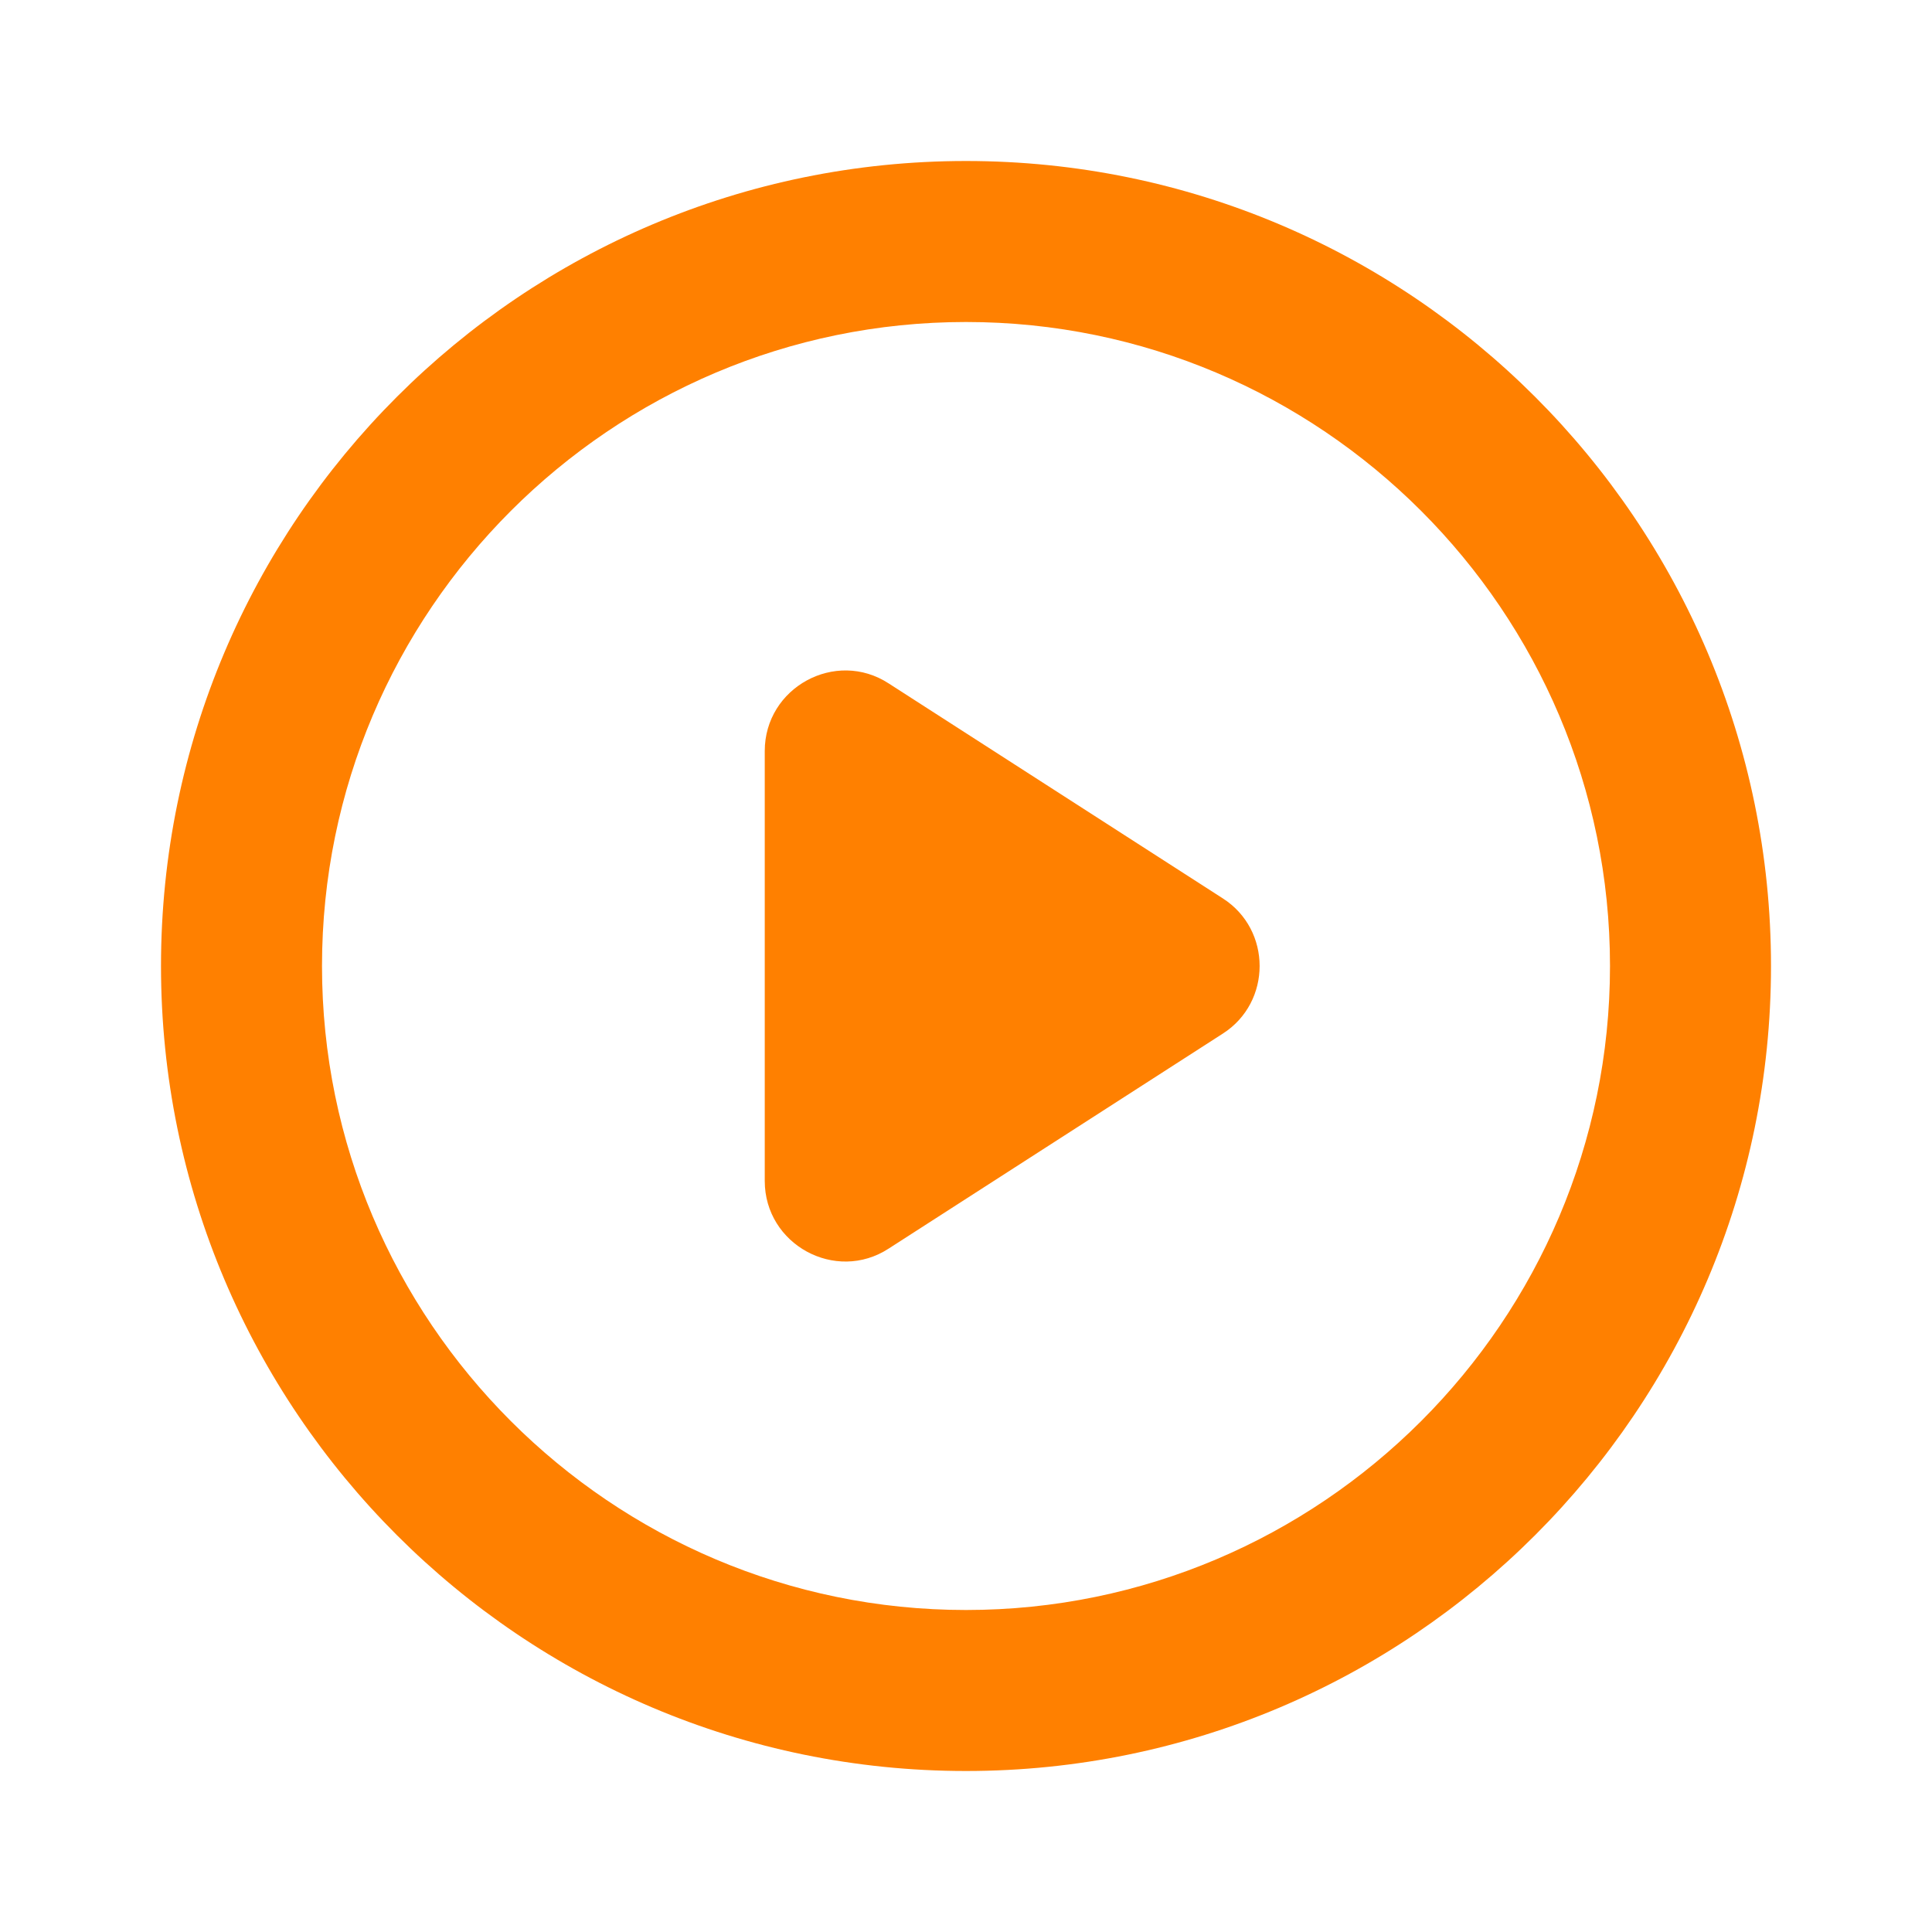 <?xml version="1.0" encoding="UTF-8" standalone="no"?>
<svg
   xmlns:dc="http://purl.org/dc/elements/1.1/"
   xmlns:cc="http://creativecommons.org/ns#"
   xmlns:rdf="http://www.w3.org/1999/02/22-rdf-syntax-ns#"
   xmlns:svg="http://www.w3.org/2000/svg"
   xmlns="http://www.w3.org/2000/svg"
   xmlns:sodipodi="http://sodipodi.sourceforge.net/DTD/sodipodi-0.dtd"
   xmlns:inkscape="http://www.inkscape.org/namespaces/inkscape"
   enable-background="new 0 0 24 24"
   viewBox="0 0 24 24"
   fill="black"
   width="48px"
   height="48px"
   version="1.1"
   id="svg10"
   sodipodi:docname="play_circle_outline-black-48dp.svg"
   inkscape:version="1.0.1 (3bc2e813f5, 2020-09-07)">
  <defs
     id="defs14" />
  <sodipodi:namedview
     pagecolor="#ffffff"
     bordercolor="#666666"
     borderopacity="1"
     objecttolerance="10"
     gridtolerance="10"
     guidetolerance="10"
     inkscape:pageopacity="0"
     inkscape:pageshadow="2"
     inkscape:window-width="1920"
     inkscape:window-height="1017"
     id="namedview12"
     showgrid="false"
     inkscape:zoom="15.3125"
     inkscape:cx="24"
     inkscape:cy="24"
     inkscape:window-x="1592"
     inkscape:window-y="-8"
     inkscape:window-maximized="1"
     inkscape:current-layer="svg10" />
  <g
     id="g4">
    <rect
       fill="none"
       height="24"
       width="24"
       id="rect2" />
  </g>
  <g
     id="g8"
     style="fill:#ff8000;fill-opacity:1">
    <path
       d="M 12,2 C 6.48,2 2,6.48 2,12 2,17.52 6.48,22 12,22 17.52,22 22,17.52 22,12 22,6.48 17.52,2 12,2 Z m 0,18 C 7.59,20 4,16.41 4,12 4,7.59 7.59,4 12,4 c 4.41,0 8,3.59 8,8 0,4.41 -3.59,8 -8,8 z m -0.96,-4.49 4.15,-2.67 c 0.61,-0.39 0.61,-1.29 0,-1.68 L 11.04,8.49 C 10.38,8.06 9.5,8.54 9.5,9.33 v 5.34 c 0,0.79 0.88,1.27 1.54,0.84 z"
       id="path6"
       style="fill:#ff8000;fill-opacity:1" />
  </g>
</svg>
